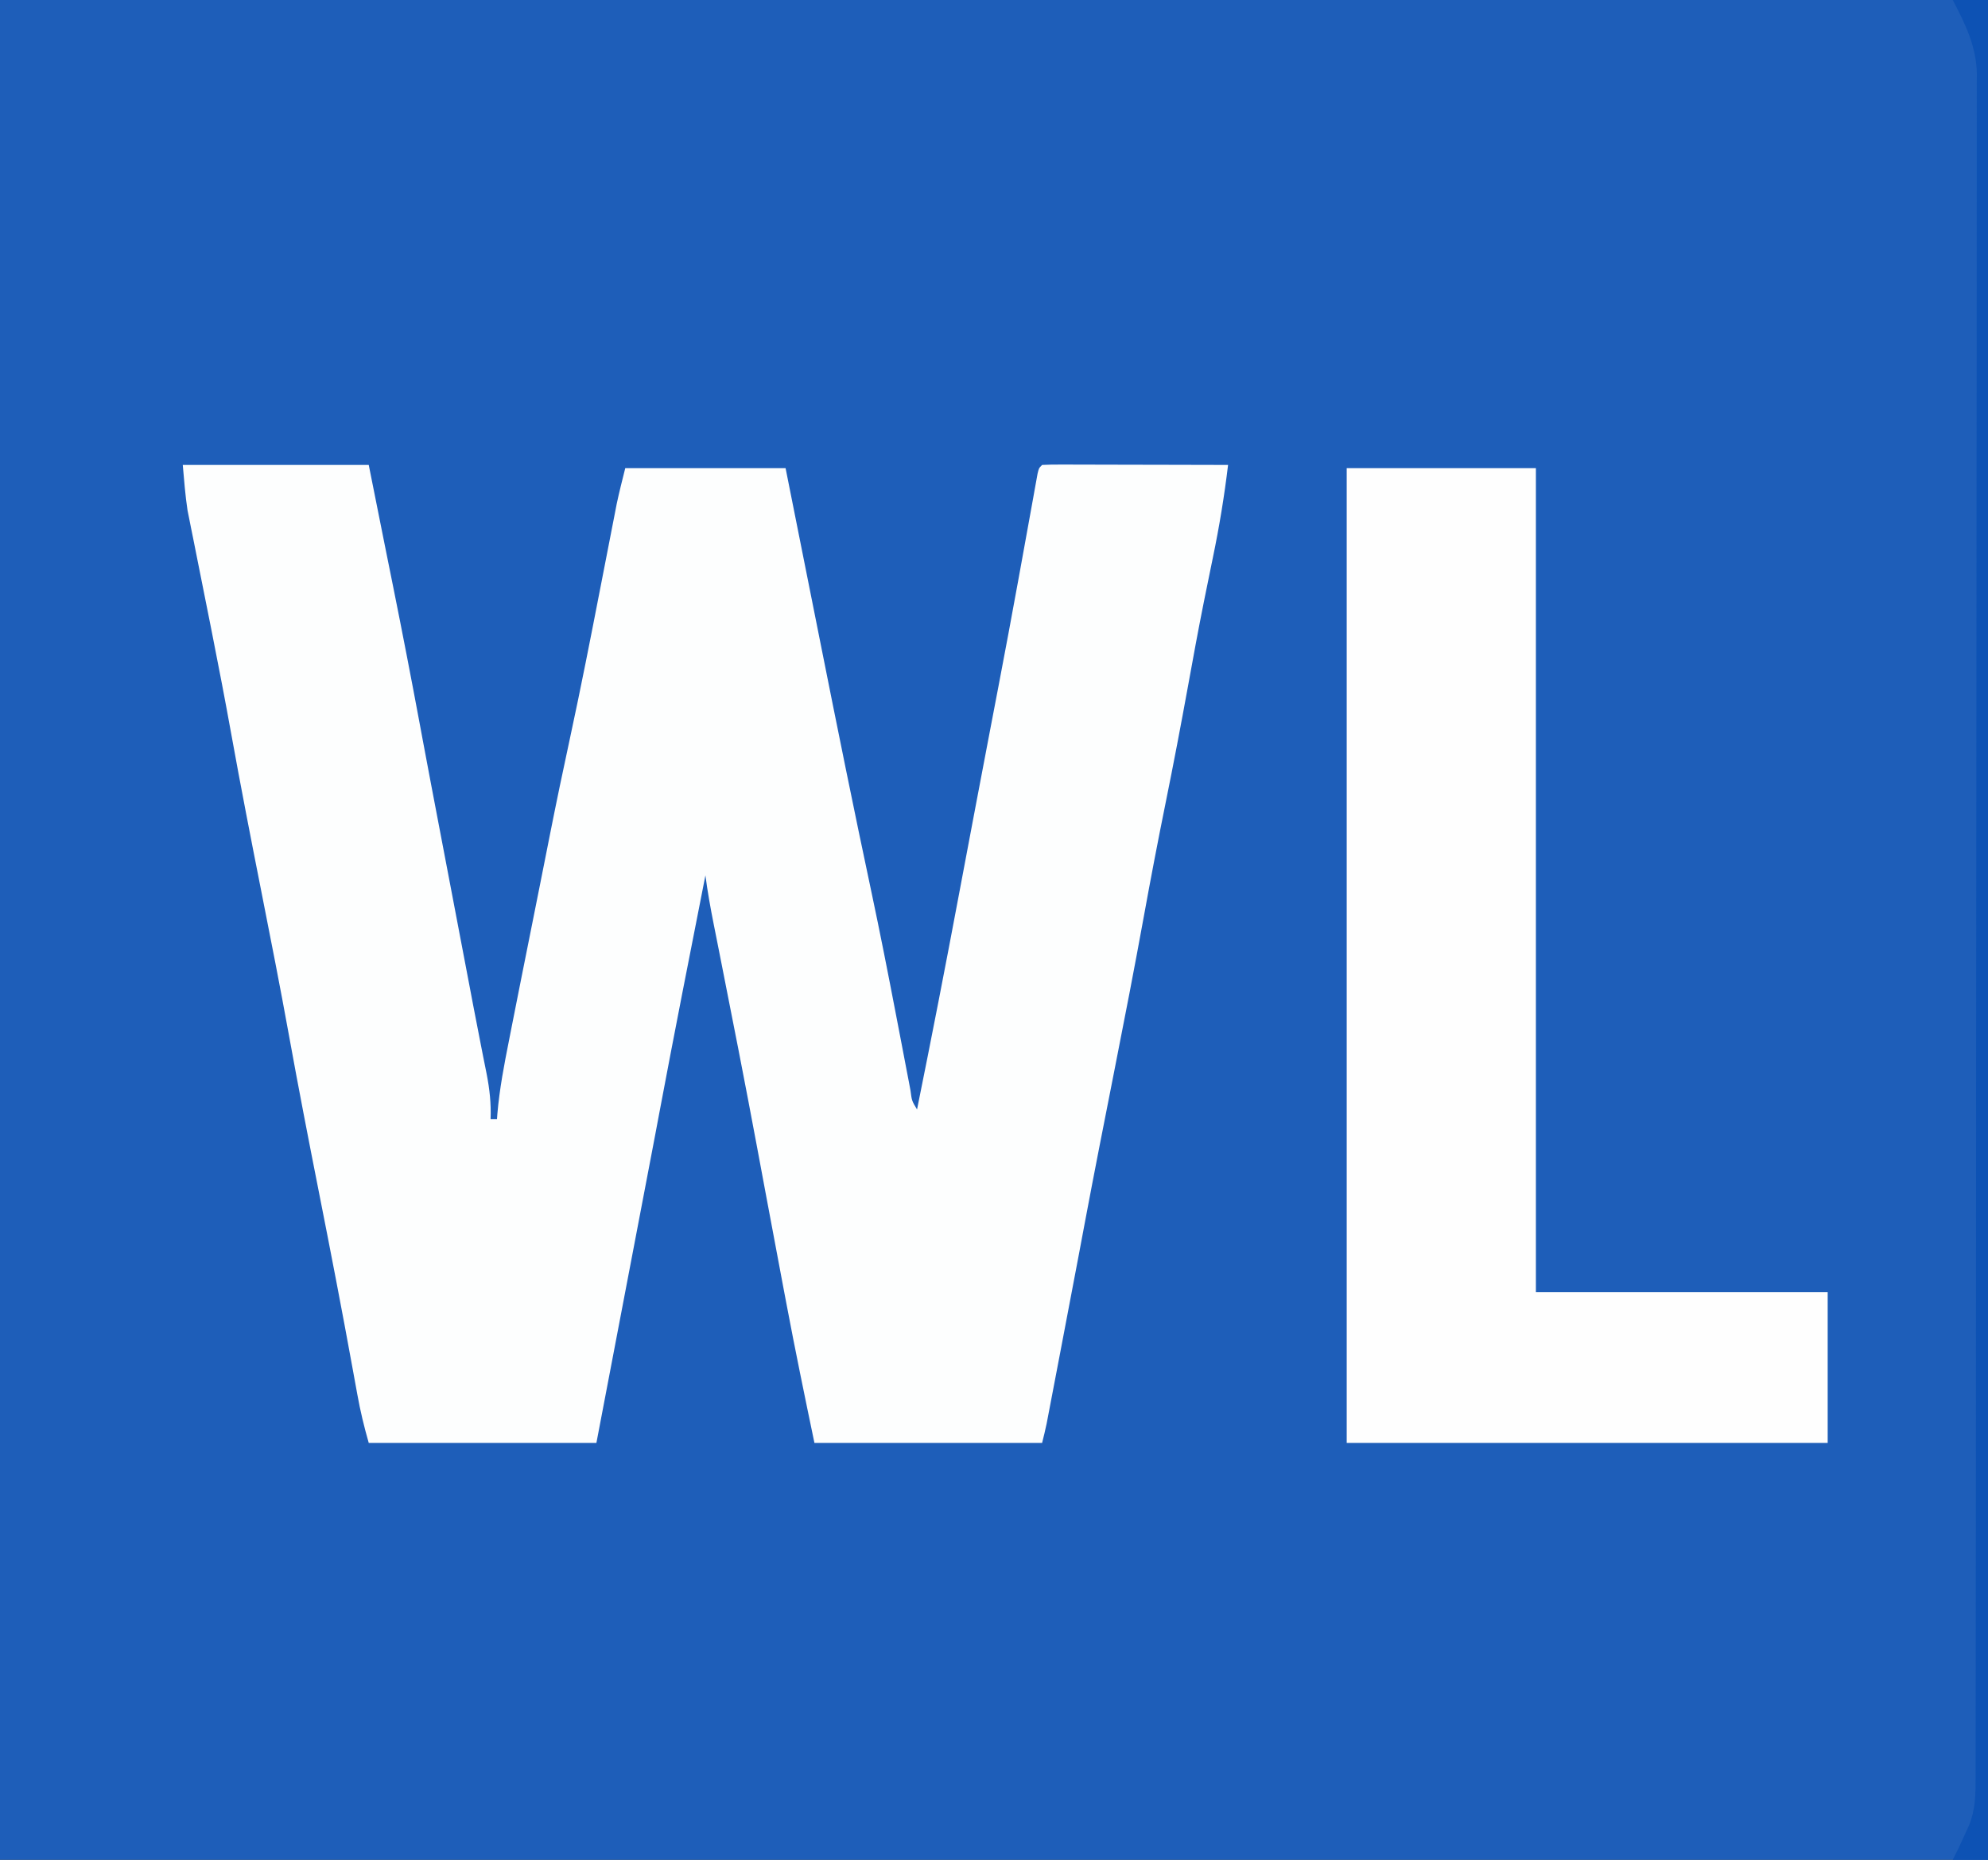 <?xml version="1.0" encoding="UTF-8"?>
<svg version="1.1" xmlns="http://www.w3.org/2000/svg" width="620" height="580">
<rect width="100%" height="100%" fill="#333333" stroke="none"/>
<path d="M0 0 C204.6 0 409.2 0 620 0 C620 191.4 620 382.8 620 580 C415.4 580 210.8 580 0 580 C0 388.6 0 197.2 0 0 Z " fill="#1E5EB9" transform="translate(0,0)"/>
<path d="M0 0 C19.14 0 38.28 0 58 0 C60.475 12.375 60.475 12.375 63 25 C64.311 31.506 64.311 31.506 65.623 38.012 C68.534 52.476 71.337 66.955 74.035 81.461 C74.158 82.127 74.282 82.794 74.41 83.48 C74.536 84.156 74.661 84.831 74.791 85.526 C76.458 94.481 78.168 103.428 79.875 112.375 C80.213 114.148 80.551 115.921 80.889 117.694 C81.576 121.295 82.263 124.896 82.95 128.497 C84.549 136.874 86.144 145.253 87.739 153.631 C88.709 158.722 88.709 158.722 89.679 163.812 C89.985 165.418 90.289 167.024 90.593 168.631 C91.417 172.975 92.259 177.314 93.123 181.65 C93.308 182.592 93.494 183.534 93.685 184.504 C94.041 186.311 94.402 188.116 94.769 189.92 C95.706 194.712 96.186 199.117 96 204 C96.66 204 97.32 204 98 204 C98.04 203.447 98.081 202.894 98.122 202.324 C98.783 194.585 100.234 187.047 101.75 179.438 C102.023 178.048 102.296 176.659 102.569 175.269 C103.373 171.178 104.186 167.089 105 163 C105.212 161.933 105.423 160.866 105.642 159.767 C106.618 154.851 107.601 149.937 108.59 145.023 C109.527 140.366 110.456 135.708 111.381 131.049 C112.062 127.617 112.745 124.186 113.427 120.755 C113.757 119.095 114.086 117.436 114.414 115.776 C116.467 105.403 118.626 95.058 120.863 84.723 C124.201 69.272 127.235 53.766 130.25 38.25 C131.043 34.169 131.838 30.088 132.635 26.008 C133.125 23.502 133.612 20.995 134.098 18.489 C134.318 17.358 134.539 16.228 134.767 15.063 C134.957 14.082 135.148 13.101 135.344 12.089 C136.133 8.371 137.078 4.688 138 1 C154.5 1 171 1 188 1 C189.351 7.778 190.702 14.556 192.094 21.539 C192.969 25.923 193.843 30.307 194.719 34.691 C196.097 41.597 197.476 48.503 198.852 55.409 C204.031 81.406 209.279 107.384 214.798 133.311 C217.459 145.839 219.929 158.406 222.343 170.983 C222.984 174.325 223.628 177.667 224.272 181.008 C224.744 183.467 225.211 185.926 225.678 188.385 C225.967 189.892 226.257 191.399 226.547 192.906 C226.745 193.961 226.745 193.961 226.947 195.036 C227.367 198.298 227.367 198.298 229 201 C233.539 178.575 237.91 156.123 242.129 133.635 C243.415 126.789 244.71 119.944 246.005 113.099 C246.44 110.8 246.875 108.5 247.309 106.201 C248.831 98.152 250.361 90.104 251.902 82.059 C252.395 79.488 252.887 76.917 253.378 74.346 C253.708 72.622 254.038 70.898 254.368 69.175 C256.452 58.286 258.487 47.388 260.473 36.48 C260.679 35.35 260.885 34.219 261.097 33.054 C262.11 27.496 263.118 21.937 264.119 16.376 C264.484 14.364 264.849 12.352 265.215 10.34 C265.381 9.407 265.547 8.473 265.719 7.512 C265.873 6.665 266.028 5.818 266.187 4.945 C266.321 4.203 266.454 3.462 266.592 2.698 C267 1 267 1 268 0 C269.811 -0.094 271.625 -0.117 273.438 -0.114 C275.179 -0.113 275.179 -0.113 276.956 -0.113 C278.852 -0.106 278.852 -0.106 280.785 -0.098 C282.714 -0.096 282.714 -0.096 284.682 -0.093 C288.106 -0.09 291.531 -0.08 294.955 -0.069 C298.447 -0.058 301.94 -0.054 305.432 -0.049 C312.288 -0.038 319.144 -0.021 326 0 C324.833 9.739 323.254 19.309 321.258 28.914 C320.468 32.723 319.696 36.535 318.926 40.348 C318.766 41.14 318.606 41.931 318.441 42.747 C316.686 51.478 315.09 60.238 313.5 69 C311.284 81.192 308.963 93.355 306.5 105.5 C304.126 117.208 301.883 128.933 299.75 140.688 C296.817 156.843 293.681 172.954 290.5 189.062 C287.409 204.72 284.323 220.377 281.375 236.062 C281.243 236.765 281.111 237.467 280.975 238.191 C280.435 241.062 279.896 243.933 279.356 246.805 C277.504 256.655 275.623 266.5 273.74 276.345 C273.333 278.475 272.926 280.604 272.52 282.734 C271.955 285.699 271.388 288.664 270.82 291.629 C270.651 292.519 270.481 293.409 270.307 294.325 C270.149 295.148 269.991 295.971 269.829 296.819 C269.692 297.533 269.556 298.248 269.415 298.984 C269 301.002 268.5 303.001 268 305 C244.57 305 221.14 305 197 305 C193.981 290.511 190.992 276.04 188.25 261.5 C187.909 259.701 187.567 257.901 187.226 256.102 C185.424 246.6 183.642 237.094 181.871 227.586 C181.144 223.682 180.416 219.779 179.688 215.875 C179.506 214.903 179.325 213.931 179.139 212.93 C175.411 192.955 171.497 173.018 167.542 153.087 C167.199 151.355 167.199 151.355 166.849 149.587 C166.421 147.426 165.992 145.266 165.561 143.106 C164.566 138.081 163.66 133.079 163 128 C158.132 152.698 153.265 177.395 148.613 202.135 C148.333 203.622 148.053 205.11 147.773 206.598 C147.634 207.341 147.494 208.084 147.35 208.849 C145.445 218.966 143.502 229.077 141.562 239.188 C137.357 261.122 133.175 283.06 129 305 C105.57 305 82.14 305 58 305 C56.552 299.932 55.363 295.041 54.441 289.879 C54.141 288.233 53.84 286.588 53.539 284.942 C53.381 284.07 53.222 283.197 53.059 282.298 C49.687 263.728 46.102 245.202 42.438 226.688 C39.219 210.413 36.058 194.133 33.103 177.808 C30.389 162.842 27.45 147.922 24.5 133 C21.263 116.63 18.073 100.258 15.11 83.837 C13.225 73.409 11.227 63.007 9.164 52.613 C8.914 51.353 8.665 50.093 8.407 48.794 C7.161 42.509 5.907 36.225 4.643 29.943 C4.181 27.625 3.719 25.307 3.258 22.988 C3.045 21.941 2.831 20.893 2.612 19.814 C2.414 18.815 2.216 17.816 2.012 16.786 C1.84 15.931 1.668 15.075 1.491 14.193 C0.768 9.491 0.431 4.738 0 0 Z " fill="#FDFEFE" transform="translate(57,145)"/>
<path d="M0 0 C19.47 0 38.94 0 59 0 C59 84.81 59 169.62 59 257 C89.03 257 119.06 257 150 257 C150 272.51 150 288.02 150 304 C100.5 304 51 304 0 304 C0 203.68 0 103.36 0 0 Z " fill="#FEFEFE" transform="translate(420,146)"/>
<path d="M0 0 C3.63 0 7.26 0 11 0 C11 191.4 11 382.8 11 580 C7.37 580 3.74 580 0 580 C0.66 578.68 1.32 577.36 2 576 C2.698 574.505 3.385 573.005 4.062 571.5 C4.404 570.747 4.746 569.994 5.098 569.219 C7.15 564.173 7.143 559.386 7.134 553.993 C7.137 553.068 7.139 552.143 7.141 551.19 C7.148 548.066 7.148 544.943 7.147 541.82 C7.15 539.567 7.154 537.315 7.158 535.062 C7.168 528.854 7.172 522.646 7.175 516.437 C7.178 510.435 7.186 504.433 7.194 498.43 C7.215 482.346 7.226 466.262 7.234 450.178 C7.239 442.57 7.244 434.962 7.249 427.354 C7.267 401.312 7.282 375.271 7.289 349.23 C7.29 347.595 7.29 345.96 7.291 344.325 C7.291 343.514 7.291 342.703 7.292 341.868 C7.293 337.76 7.294 333.652 7.295 329.544 C7.295 328.729 7.296 327.913 7.296 327.074 C7.304 300.64 7.327 274.206 7.36 247.772 C7.394 219.828 7.414 191.883 7.417 163.939 C7.417 160.872 7.418 157.804 7.418 154.737 C7.419 153.981 7.419 153.226 7.419 152.448 C7.421 140.291 7.437 128.135 7.457 115.979 C7.478 103.76 7.483 91.541 7.474 79.322 C7.469 72.702 7.471 66.082 7.49 59.463 C7.508 53.403 7.507 47.343 7.491 41.283 C7.489 39.09 7.493 36.898 7.505 34.705 C7.52 31.724 7.511 28.743 7.495 25.762 C7.505 24.912 7.515 24.062 7.526 23.186 C7.428 14.614 3.93 7.467 0 0 Z " fill="#0D52B4" transform="translate(609,0)"/>
</svg>
